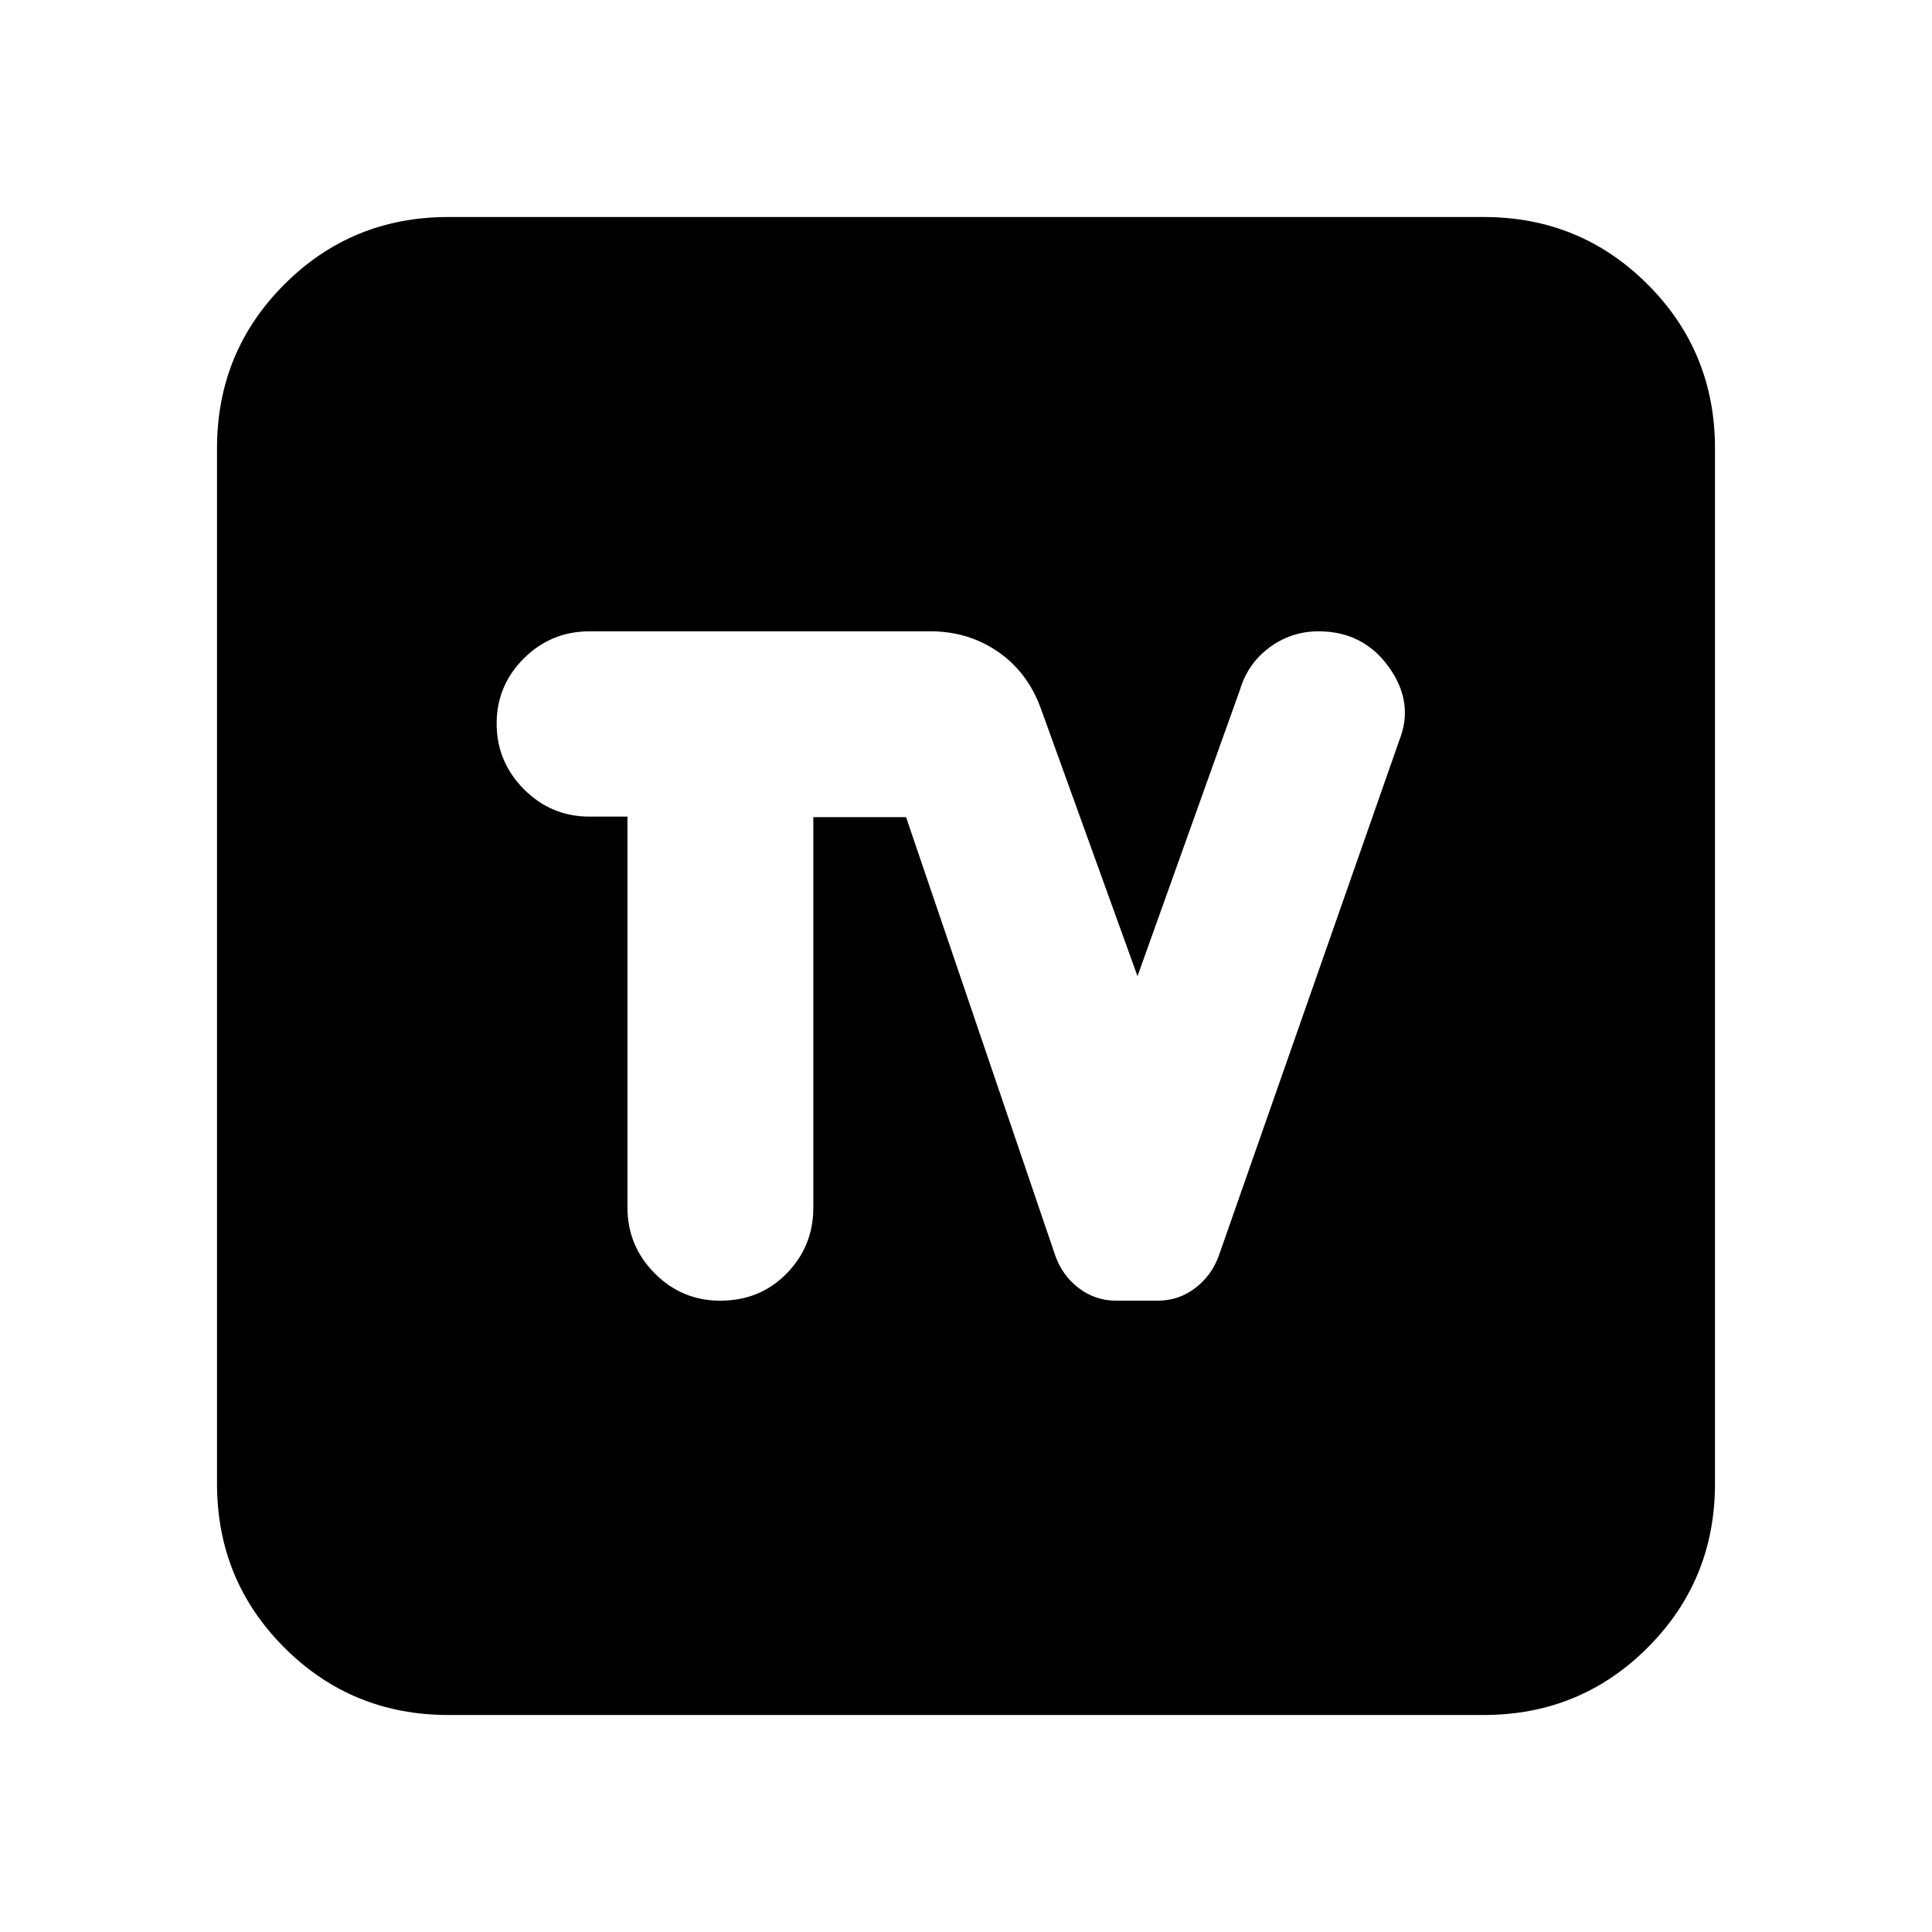 <svg xmlns="http://www.w3.org/2000/svg" height="20" viewBox="0 -960 960 960" width="20"><path d="M222.78-107.83q-48 0-81.48-33.47-33.47-33.48-33.47-81.48v-514.44q0-48 33.47-81.48 33.48-33.47 81.48-33.47h514.44q48 0 81.48 33.47 33.47 33.48 33.47 81.48v514.44q0 48-33.47 81.48-33.48 33.47-81.48 33.47H222.78Zm89-446.4v194.17q0 19.11 13.51 32.74 13.5 13.62 32.56 13.62 19.84 0 33.06-13.53 13.22-13.54 13.22-32.64v-194.09h46.09l74.13 217.83q3.52 9.98 11.73 16.21 8.2 6.22 18.57 6.22h20.6q10.37 0 18.59-6.22 8.23-6.23 11.81-16.21l89.7-256.13q7.43-18.66-5.29-36.35-12.72-17.69-34.89-17.69-13.55 0-24.34 7.99t-14.7 21.05l-50.91 142.3-47.96-132.82q-6.52-18.09-21.27-28.31-14.75-10.21-33.64-10.21H292.96q-19.1 0-32.64 13.44-13.54 13.45-13.54 32.41 0 18.96 13.54 32.59 13.54 13.63 32.64 13.63h18.82Z"/></svg>